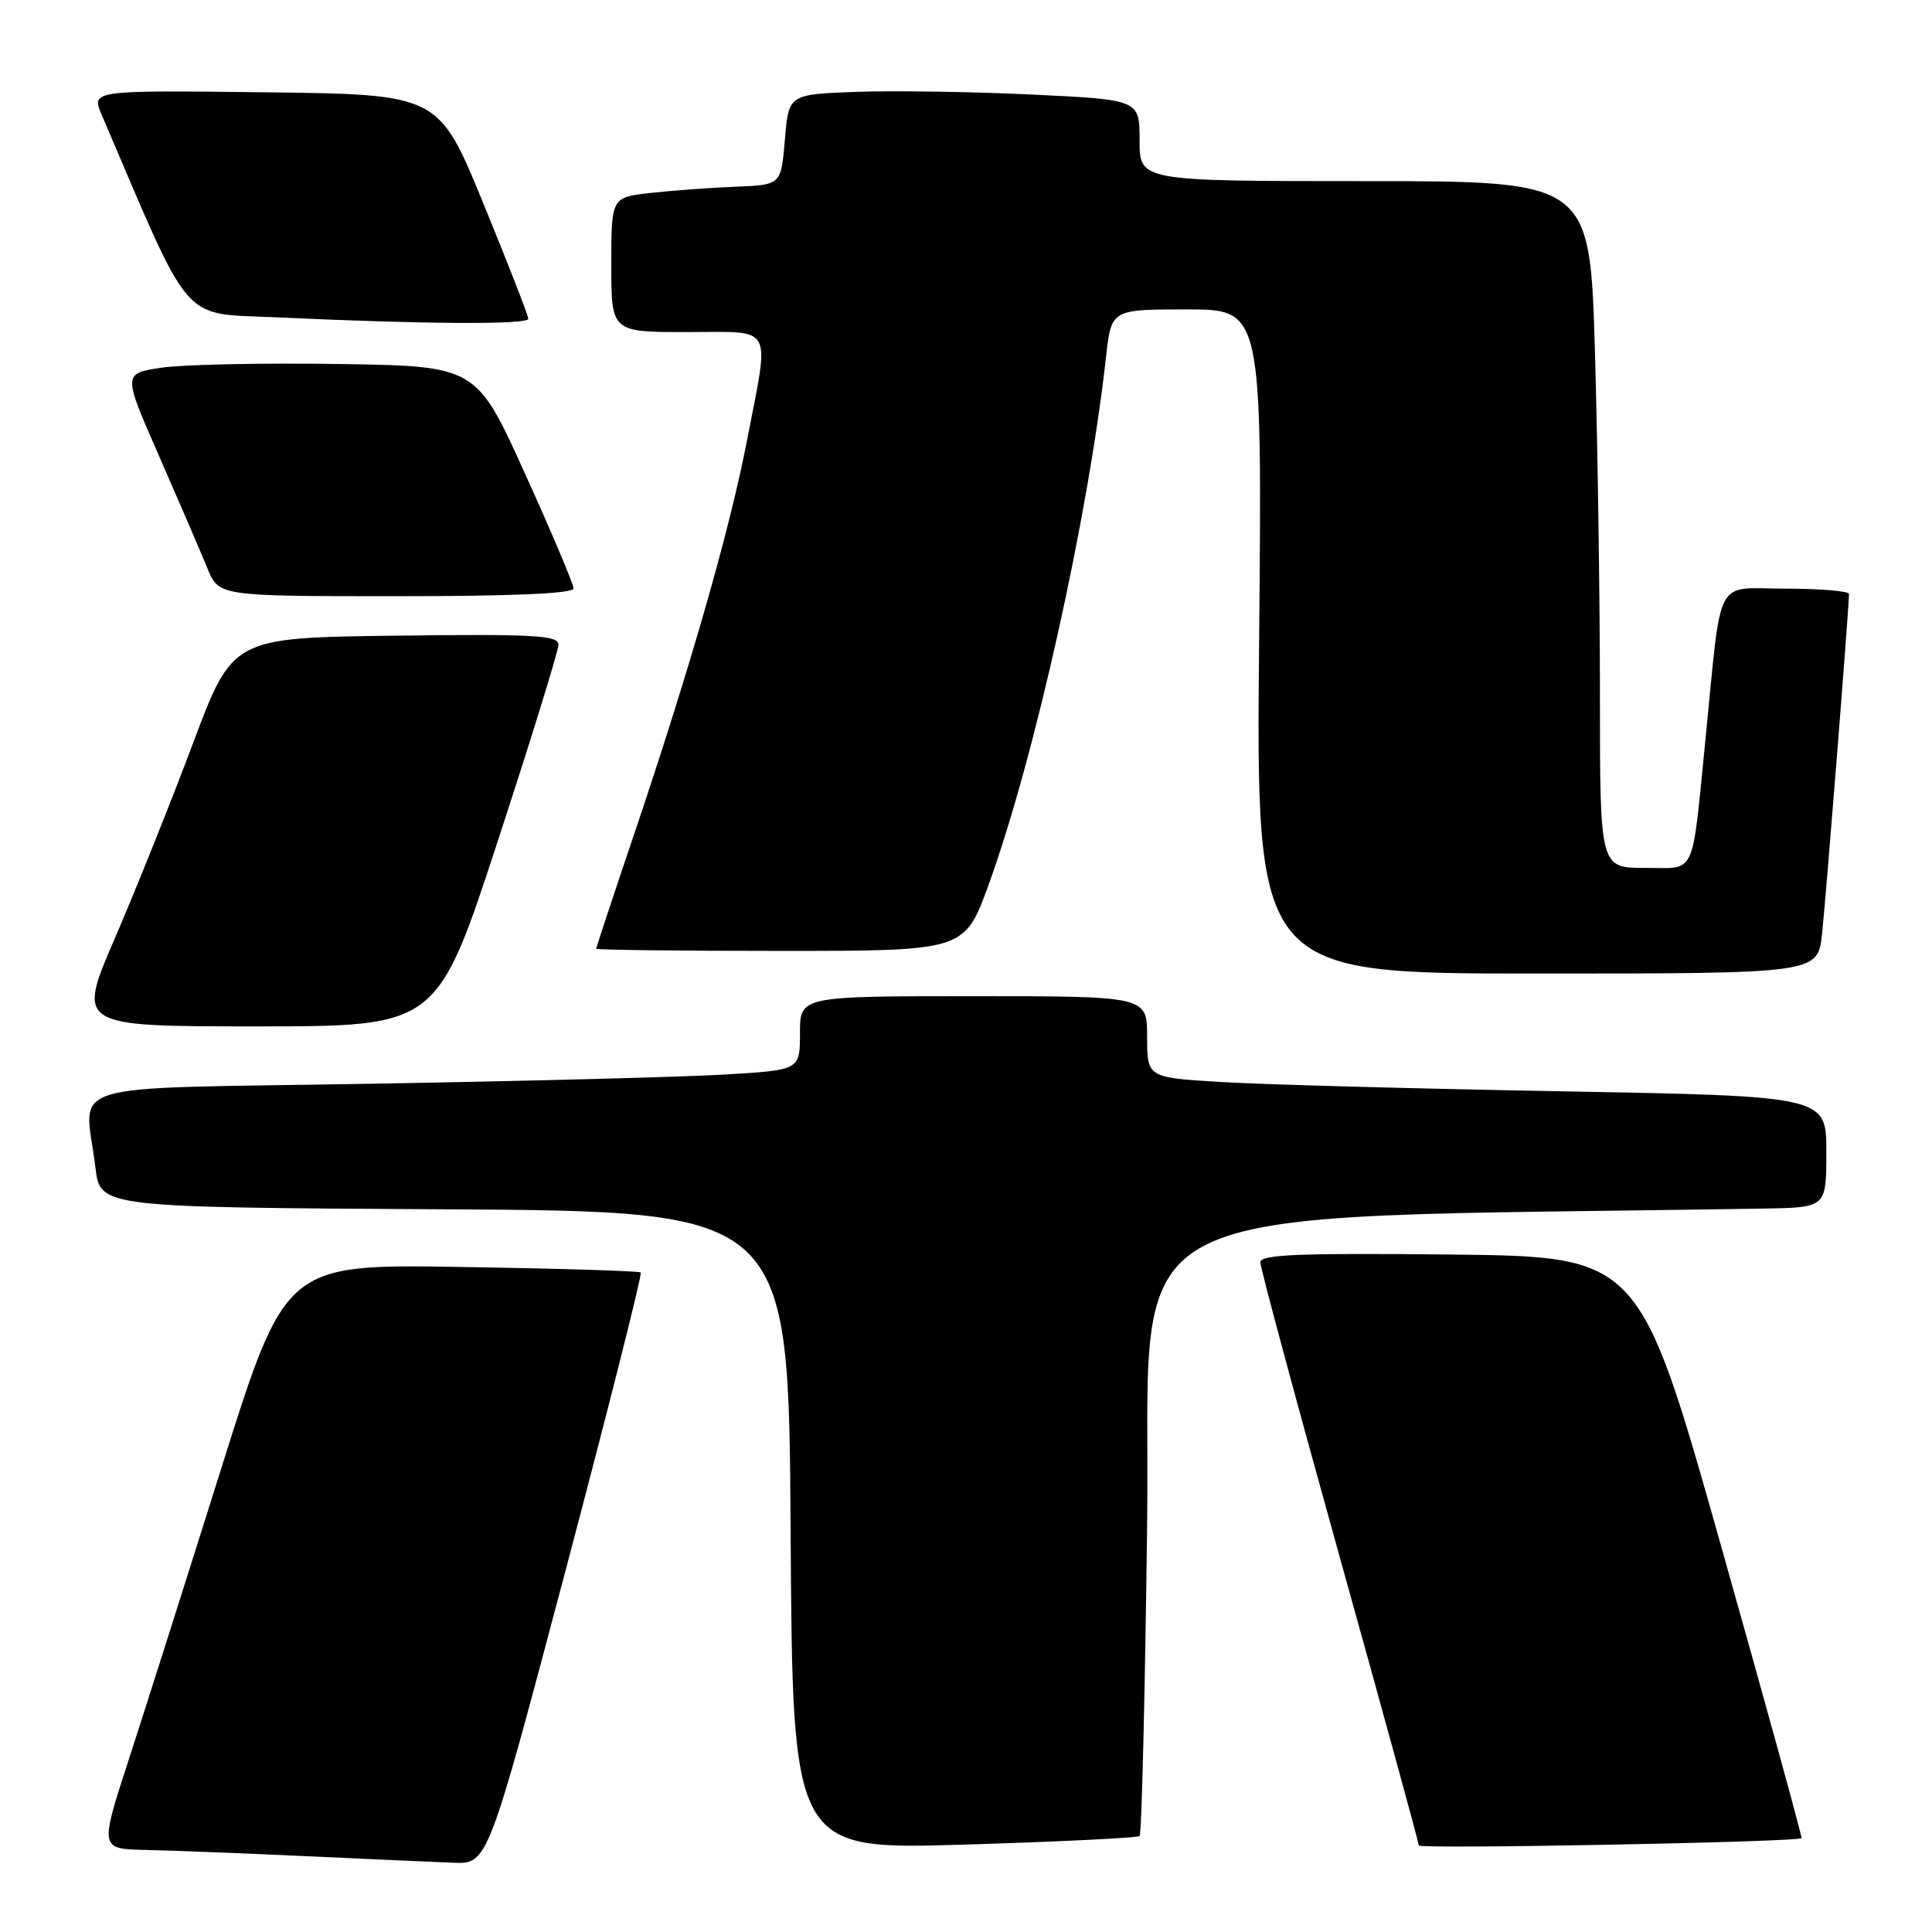 <?xml version="1.0" encoding="UTF-8" standalone="no"?>
<!DOCTYPE svg PUBLIC "-//W3C//DTD SVG 1.1//EN" "http://www.w3.org/Graphics/SVG/1.1/DTD/svg11.dtd" >
<svg xmlns="http://www.w3.org/2000/svg" xmlns:xlink="http://www.w3.org/1999/xlink" version="1.1" viewBox="0 0 256 256">
 <g >
 <path fill="currentColor"
d=" M 74.97 207.98 C 80.65 186.52 85.12 168.80 84.90 168.61 C 84.68 168.41 74.00 168.08 61.16 167.88 C 37.83 167.50 37.83 167.50 29.34 194.50 C 24.67 209.35 19.13 226.79 17.03 233.25 C 13.21 245.00 13.21 245.00 19.35 245.13 C 22.73 245.20 32.25 245.57 40.50 245.95 C 48.75 246.33 57.56 246.73 60.07 246.82 C 64.63 247.00 64.63 247.00 74.97 207.98 Z  M 151.00 243.28 C 151.28 243.04 151.72 224.53 152.00 202.17 C 152.55 157.58 144.70 161.62 233.75 160.14 C 242.00 160.00 242.00 160.00 242.00 152.62 C 242.00 145.24 242.00 145.24 206.75 144.60 C 187.36 144.25 167.11 143.70 161.75 143.37 C 152.00 142.78 152.00 142.78 152.00 137.39 C 152.00 132.00 152.00 132.00 129.00 132.00 C 106.00 132.00 106.00 132.00 106.00 136.89 C 106.00 141.78 106.00 141.78 96.25 142.37 C 90.89 142.70 69.74 143.25 49.25 143.60 C 7.00 144.33 11.24 143.03 12.65 154.74 C 13.28 159.98 13.28 159.98 58.89 160.24 C 104.50 160.50 104.50 160.50 104.76 202.80 C 105.02 245.11 105.02 245.11 127.76 244.42 C 140.27 244.04 150.72 243.53 151.00 243.28 Z  M 238.71 243.57 C 238.83 243.48 234.05 226.10 228.08 204.95 C 217.23 166.50 217.23 166.50 192.11 166.23 C 172.10 166.02 167.00 166.23 167.00 167.26 C 167.00 167.97 171.72 185.51 177.50 206.24 C 183.28 226.97 188.00 244.20 188.00 244.53 C 188.00 245.04 238.05 244.09 238.71 243.57 Z  M 65.96 111.44 C 70.38 97.93 74.00 86.23 74.00 85.42 C 74.00 84.18 70.80 84.00 52.41 84.23 C 30.82 84.50 30.82 84.50 25.57 98.50 C 22.68 106.20 18.04 117.79 15.25 124.25 C 10.17 136.00 10.17 136.00 34.04 136.00 C 57.92 136.00 57.92 136.00 65.96 111.44 Z  M 241.43 123.75 C 241.94 119.10 245.00 80.50 245.00 78.71 C 245.00 78.32 241.22 78.00 236.59 78.00 C 227.03 78.00 228.20 75.80 225.98 98.00 C 224.12 116.54 224.85 115.00 217.95 115.00 C 212.00 115.00 212.00 115.00 212.00 92.16 C 212.00 79.60 211.70 59.13 211.34 46.66 C 210.68 24.00 210.68 24.00 180.84 24.00 C 151.00 24.00 151.00 24.00 151.00 18.60 C 151.00 13.21 151.00 13.21 136.75 12.53 C 128.91 12.15 118.45 12.00 113.50 12.17 C 104.50 12.50 104.50 12.50 104.00 18.50 C 103.50 24.50 103.50 24.50 97.50 24.74 C 94.20 24.87 89.14 25.24 86.25 25.56 C 81.00 26.14 81.00 26.14 81.00 35.07 C 81.00 44.00 81.00 44.00 91.00 44.00 C 102.72 44.00 102.00 42.71 98.98 58.37 C 96.69 70.24 91.44 88.54 84.05 110.46 C 81.27 118.69 79.00 125.55 79.00 125.71 C 79.00 125.87 89.98 126.00 103.41 126.00 C 127.81 126.00 127.81 126.00 130.99 117.25 C 137.08 100.47 144.21 68.45 146.56 47.25 C 147.26 41.00 147.26 41.00 157.25 41.00 C 167.24 41.00 167.24 41.00 166.84 85.00 C 166.43 129.00 166.43 129.00 203.64 129.00 C 240.86 129.00 240.86 129.00 241.43 123.75 Z  M 76.00 77.97 C 76.00 77.41 73.10 70.55 69.55 62.72 C 63.10 48.50 63.10 48.50 44.75 48.23 C 34.66 48.08 24.13 48.30 21.34 48.73 C 16.27 49.50 16.27 49.50 21.11 60.50 C 23.76 66.55 26.62 73.19 27.46 75.25 C 28.98 79.00 28.98 79.00 52.49 79.00 C 67.91 79.00 76.00 78.65 76.00 77.97 Z  M 70.00 42.24 C 70.00 41.82 67.33 34.95 64.06 26.99 C 58.13 12.50 58.13 12.50 35.11 12.23 C 12.09 11.96 12.09 11.96 13.48 15.23 C 25.60 43.56 23.78 41.45 36.69 42.05 C 56.41 42.97 70.00 43.04 70.00 42.24 Z "/>
</g>
</svg>